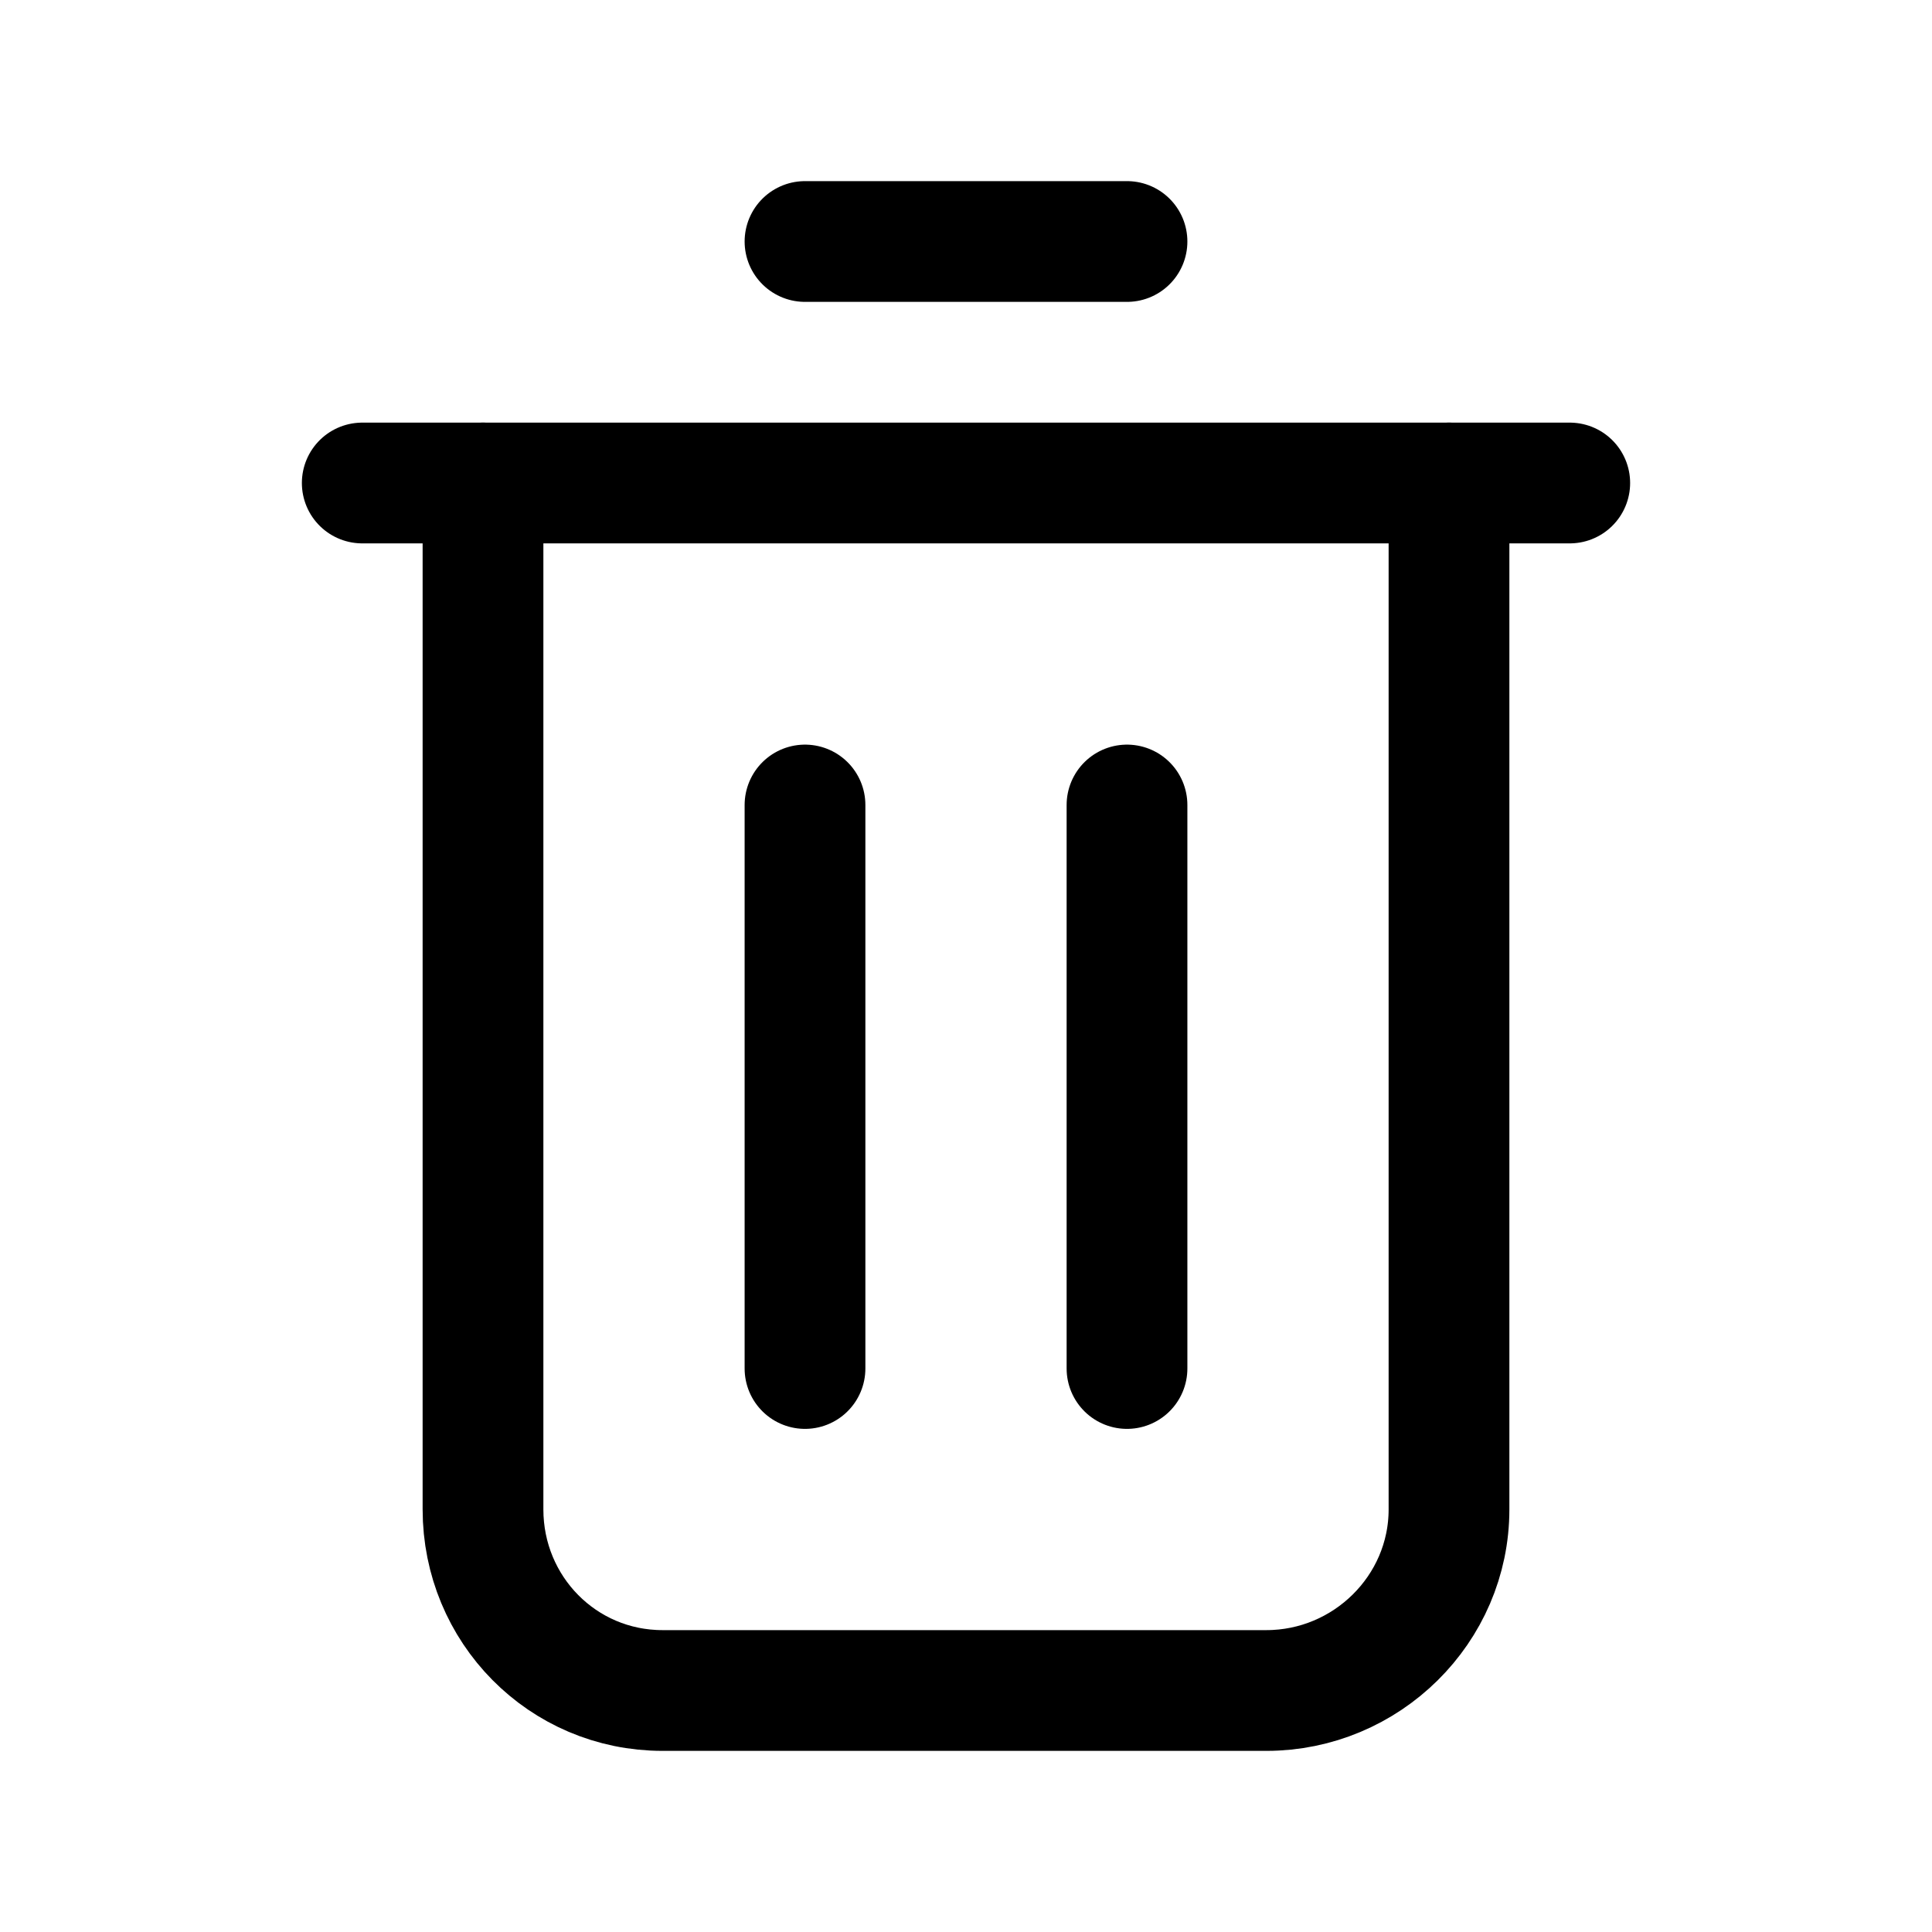 <svg width="24" height="24" viewBox="0 0 24 24" fill="none" xmlns="http://www.w3.org/2000/svg">
<g id="Group">
<g id="Group_2">
<path id="Path" d="M18 6V18.75C18 19.993 16.973 21 15.731 21H8.231C6.988 21 6 19.993 6 18.75V6" stroke="Black" stroke-width="1.5" stroke-linecap="round" stroke-linejoin="round"/>
<path id="Path_2" d="M19.5 6H4.5" stroke="Black" stroke-width="1.5" stroke-linecap="round" stroke-linejoin="round"/>
<path id="Path_3" d="M10 3H14" stroke="Black" stroke-width="1.5" stroke-linecap="round" stroke-linejoin="round"/>
<path id="Path_4" d="M14 10V17" stroke="Black" stroke-width="1.5" stroke-linecap="round" stroke-linejoin="round"/>
<path id="Path_5" d="M10 17V10" stroke="Black" stroke-width="1.5" stroke-linecap="round" stroke-linejoin="round"/>
</g>
</g>
</svg>
